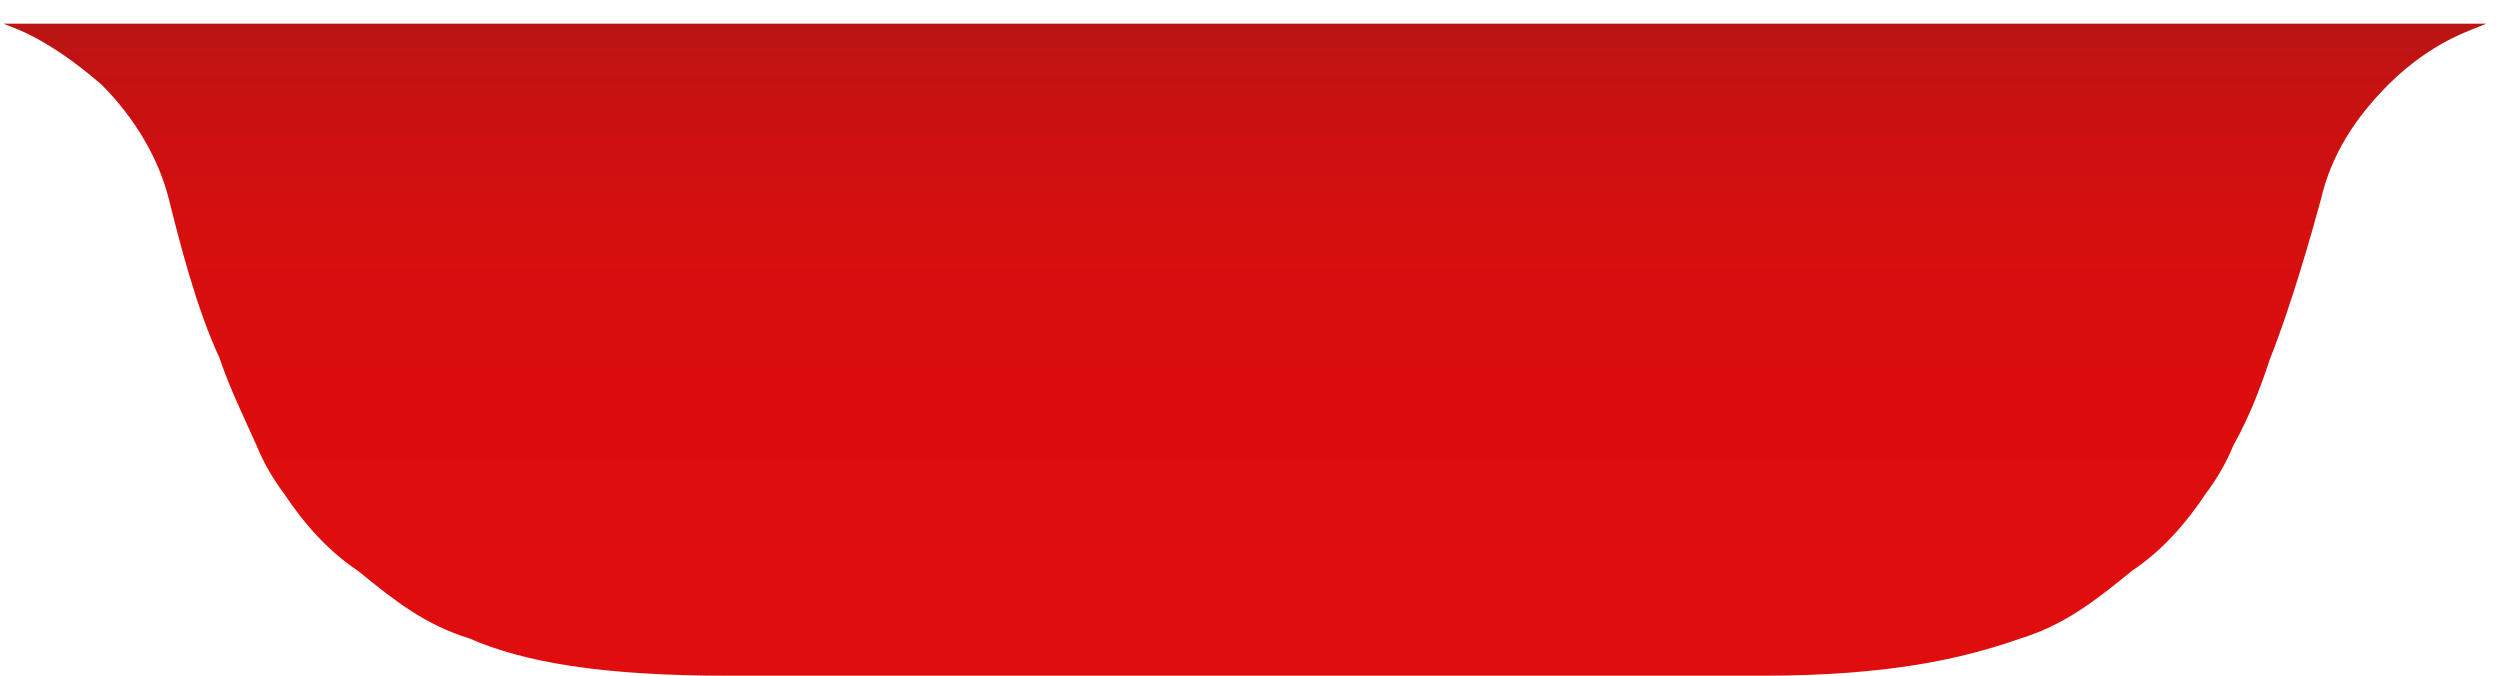 <svg width="74" height="20" viewBox="0 0 74 20" fill="none" xmlns="http://www.w3.org/2000/svg">
<path d="M36.8 0.7H0.1L0.6 0.9C1.5 1.3 2.3 1.9 3 2.5C4 3.5 4.7 4.7 5 5.9C5.3 7.1 5.8 9.1 6.5 10.6C6.8 11.5 7.2 12.3 7.6 13.2C7.8 13.7 8.1 14.2 8.4 14.6C9 15.5 9.7 16.3 10.6 16.9C11.7 17.8 12.6 18.5 13.9 18.9C15.5 19.6 17.8 20 21.5 20C25.2 20 21.7 20 21.8 20C21.8 20 21.9 20 22 20H51.7C51.7 20 51.8 20 51.9 20C51.9 20 52.1 20 52.2 20C55.9 20 58.1 19.5 59.8 18.9C61.1 18.5 62 17.8 63.1 16.9C64 16.3 64.7 15.5 65.3 14.6C65.6 14.2 65.9 13.7 66.1 13.2C66.6 12.3 66.9 11.5 67.2 10.6C67.8 9.1 68.4 7 68.7 5.9C69 4.6 69.7 3.5 70.7 2.5C71.3 1.9 72.1 1.3 73.1 0.9L73.6 0.7H36.9H36.8Z" fill="url(#paint0_linear_1_511)"/>
<defs>
<linearGradient id="paint0_linear_1_511" x1="36.8" y1="20.1" x2="36.8" y2="0.6" gradientUnits="userSpaceOnUse">
<stop stop-color="#E00D0E"/>
<stop offset="0.4" stop-color="#DD0D0E"/>
<stop offset="0.7" stop-color="#D50F0F"/>
<stop offset="0.9" stop-color="#C61211"/>
<stop offset="1" stop-color="#B81514"/>
</linearGradient>
</defs>
</svg>
